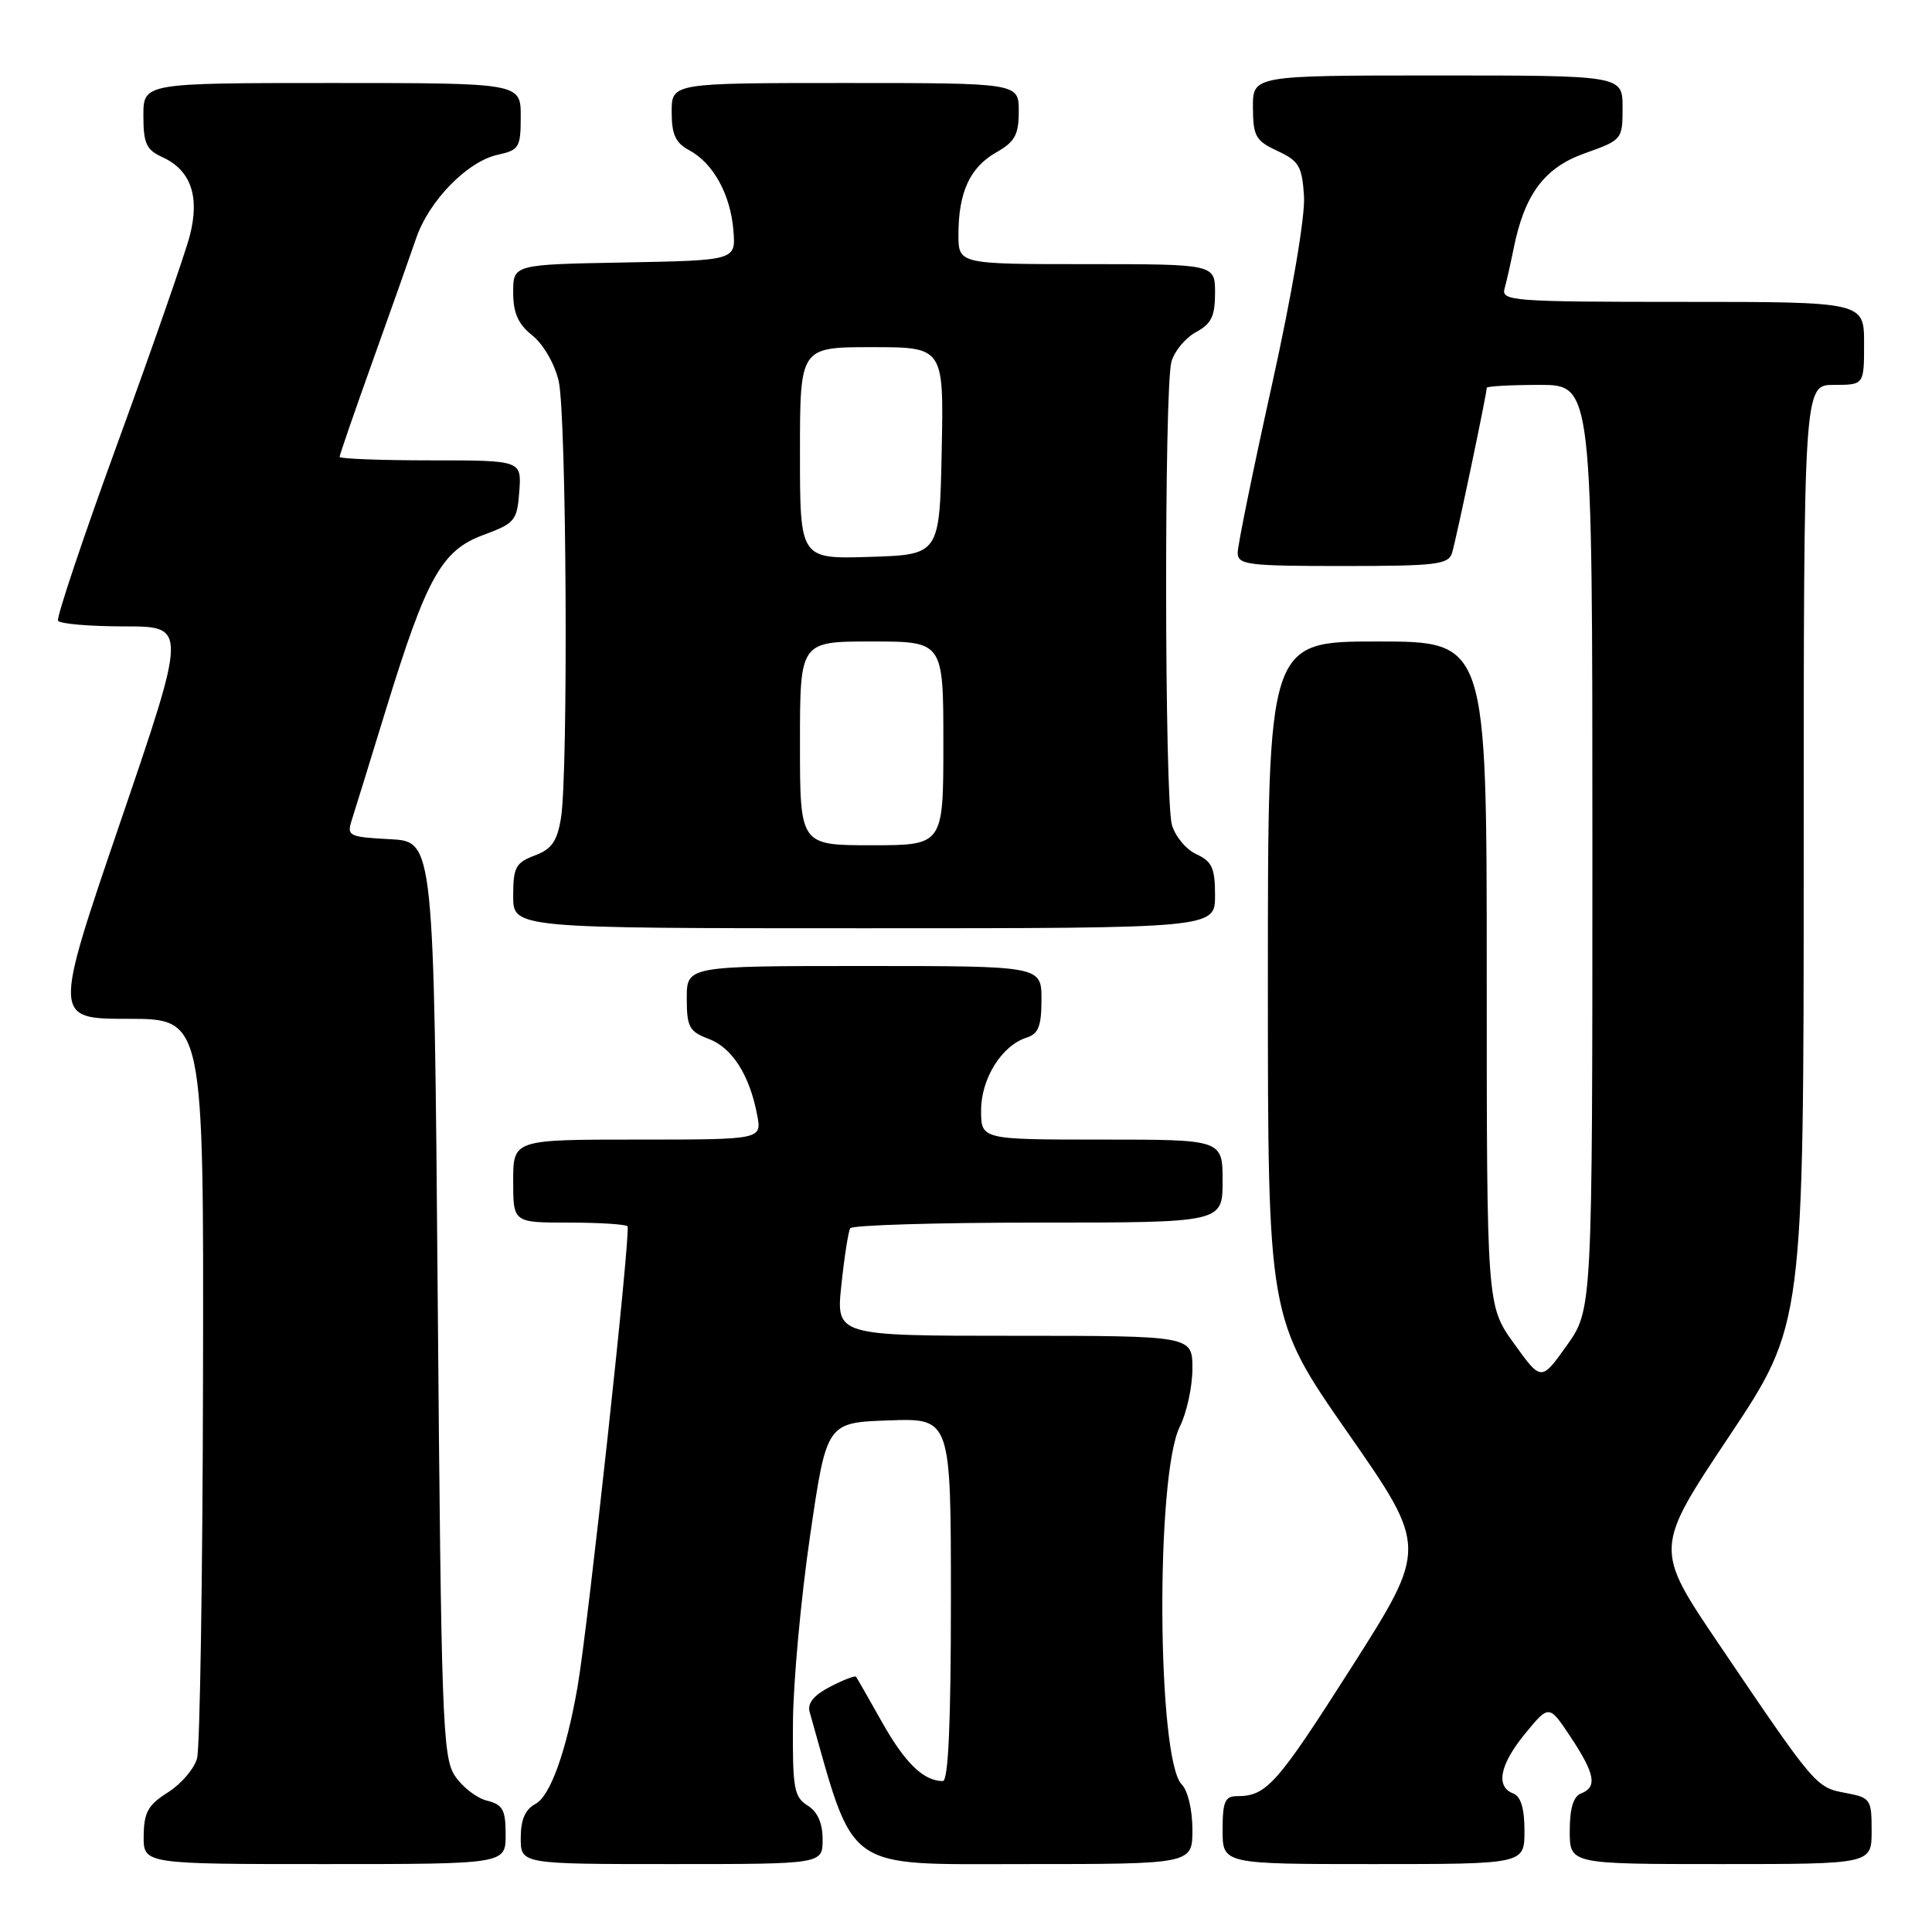 <?xml version="1.0" encoding="UTF-8" standalone="no"?>
<!DOCTYPE svg PUBLIC "-//W3C//DTD SVG 1.1//EN" "http://www.w3.org/Graphics/SVG/1.1/DTD/svg11.dtd" >
<svg xmlns="http://www.w3.org/2000/svg" xmlns:xlink="http://www.w3.org/1999/xlink" version="1.1" viewBox="0 0 256 256">
 <g >
 <path fill="currentColor"
d=" M 67.00 243.11 C 67.00 239.80 66.63 239.12 64.51 238.59 C 63.14 238.25 61.23 236.76 60.26 235.28 C 58.64 232.81 58.46 227.68 58.00 172.04 C 57.50 111.50 57.50 111.50 51.70 111.20 C 46.23 110.91 45.94 110.77 46.60 108.70 C 46.99 107.49 49.03 100.88 51.14 94.01 C 56.52 76.51 58.52 72.92 64.06 70.88 C 68.23 69.34 68.52 69.00 68.81 65.12 C 69.11 61.00 69.11 61.00 57.06 61.00 C 50.43 61.00 45.00 60.79 45.00 60.54 C 45.00 60.28 46.98 54.55 49.40 47.79 C 51.82 41.03 54.41 33.72 55.15 31.55 C 56.84 26.60 61.93 21.39 65.94 20.51 C 68.79 19.89 69.00 19.54 69.00 15.42 C 69.00 11.00 69.00 11.00 44.00 11.00 C 19.00 11.00 19.00 11.00 19.00 15.34 C 19.00 19.00 19.39 19.86 21.51 20.82 C 25.28 22.54 26.49 26.00 25.16 31.19 C 24.55 33.56 20.27 45.85 15.66 58.50 C 11.04 71.15 7.46 81.84 7.69 82.25 C 7.93 82.66 11.87 83.00 16.46 83.00 C 24.80 83.00 24.80 83.00 15.92 109.00 C 7.05 135.00 7.05 135.00 17.02 135.00 C 27.00 135.00 27.00 135.00 26.90 182.75 C 26.85 209.01 26.49 231.62 26.11 233.00 C 25.73 234.38 23.99 236.40 22.25 237.50 C 19.62 239.16 19.07 240.15 19.04 243.25 C 19.00 247.00 19.00 247.00 43.00 247.00 C 67.00 247.00 67.00 247.00 67.00 243.11 Z  M 109.00 243.74 C 109.00 241.56 108.34 240.07 107.00 239.23 C 105.21 238.12 105.01 236.95 105.07 228.24 C 105.11 222.88 106.13 211.75 107.34 203.50 C 109.53 188.50 109.53 188.50 117.77 188.21 C 126.00 187.92 126.00 187.92 126.00 211.96 C 126.00 228.31 125.66 236.00 124.93 236.00 C 122.39 236.00 119.94 233.63 116.91 228.26 C 115.13 225.09 113.56 222.35 113.43 222.18 C 113.30 222.00 111.75 222.59 110.00 223.50 C 107.84 224.62 106.96 225.69 107.28 226.83 C 113.33 248.23 111.59 247.00 135.73 247.00 C 158.00 247.00 158.00 247.00 158.00 242.43 C 158.00 239.83 157.39 237.25 156.59 236.45 C 153.31 233.17 153.10 195.51 156.33 189.04 C 157.25 187.20 158.00 183.74 158.00 181.35 C 158.00 177.00 158.00 177.00 134.38 177.00 C 110.77 177.00 110.77 177.00 111.49 170.25 C 111.88 166.54 112.41 163.16 112.66 162.75 C 112.91 162.34 124.12 162.00 137.56 162.00 C 162.00 162.00 162.00 162.00 162.00 156.50 C 162.00 151.00 162.00 151.00 146.00 151.00 C 130.00 151.00 130.00 151.00 130.00 147.13 C 130.00 142.92 132.74 138.53 136.03 137.49 C 137.60 136.99 138.00 135.97 138.00 132.43 C 138.00 128.00 138.00 128.00 114.50 128.00 C 91.00 128.00 91.00 128.00 91.00 132.28 C 91.00 136.09 91.32 136.68 93.91 137.66 C 97.02 138.83 99.33 142.46 100.33 147.75 C 100.95 151.00 100.95 151.00 84.47 151.00 C 68.00 151.00 68.00 151.00 68.00 156.50 C 68.00 162.00 68.00 162.00 75.33 162.00 C 79.37 162.00 82.89 162.22 83.15 162.49 C 83.63 162.96 77.93 215.44 76.53 223.50 C 75.05 232.02 72.92 237.97 70.98 239.01 C 69.59 239.75 69.00 241.11 69.00 243.54 C 69.00 247.00 69.00 247.00 89.00 247.00 C 109.00 247.00 109.00 247.00 109.00 243.74 Z  M 202.00 242.61 C 202.00 239.62 201.52 238.03 200.50 237.64 C 198.13 236.73 198.74 233.78 202.13 229.66 C 205.26 225.86 205.26 225.86 208.13 230.18 C 211.35 235.05 211.68 236.80 209.50 237.64 C 208.48 238.03 208.00 239.62 208.00 242.61 C 208.00 247.00 208.00 247.00 228.00 247.00 C 248.00 247.00 248.00 247.00 248.00 242.61 C 248.00 238.39 247.87 238.20 244.52 237.57 C 240.62 236.84 240.53 236.73 227.76 217.85 C 219.20 205.20 219.20 205.20 229.10 190.35 C 239.00 175.50 239.00 175.50 239.00 113.25 C 239.00 51.00 239.00 51.00 243.00 51.00 C 247.00 51.00 247.00 51.00 247.00 45.50 C 247.00 40.00 247.00 40.00 222.93 40.00 C 200.49 40.00 198.90 39.88 199.36 38.25 C 199.63 37.29 200.16 34.92 200.55 33.00 C 201.99 25.76 204.63 22.21 210.00 20.31 C 214.94 18.55 215.00 18.48 215.00 14.27 C 215.00 10.00 215.00 10.00 190.50 10.00 C 166.00 10.00 166.00 10.00 166.02 14.25 C 166.04 18.05 166.38 18.66 169.27 20.00 C 172.12 21.33 172.53 22.02 172.79 26.00 C 172.95 28.66 171.22 38.87 168.54 50.99 C 166.04 62.26 164.00 72.27 164.00 73.24 C 164.00 74.84 165.30 75.00 177.93 75.00 C 190.33 75.00 191.93 74.81 192.41 73.25 C 192.93 71.58 197.00 52.21 197.00 51.39 C 197.00 51.18 200.15 51.00 204.00 51.00 C 211.00 51.00 211.00 51.00 211.00 112.25 C 211.00 173.51 211.00 173.51 207.61 178.28 C 204.22 183.04 204.22 183.04 200.61 178.02 C 197.00 173.00 197.00 173.00 197.00 129.00 C 197.00 85.00 197.00 85.00 182.50 85.00 C 168.00 85.00 168.00 85.00 168.00 129.82 C 168.00 174.65 168.00 174.65 178.59 189.85 C 189.18 205.06 189.18 205.06 179.08 220.93 C 169.18 236.47 167.82 238.00 163.92 238.00 C 162.31 238.00 162.00 238.73 162.00 242.50 C 162.00 247.00 162.00 247.00 182.00 247.00 C 202.00 247.00 202.00 247.00 202.00 242.61 Z  M 161.00 118.66 C 161.00 115.02 160.60 114.14 158.53 113.19 C 157.17 112.57 155.71 110.82 155.28 109.28 C 154.30 105.77 154.25 51.39 155.22 47.93 C 155.62 46.52 157.08 44.76 158.47 44.01 C 160.50 42.93 161.00 41.90 161.00 38.83 C 161.00 35.00 161.00 35.00 144.00 35.00 C 127.00 35.00 127.00 35.00 127.00 31.07 C 127.00 25.49 128.52 22.18 131.98 20.21 C 134.48 18.79 134.99 17.87 134.99 14.75 C 135.00 11.00 135.00 11.00 112.00 11.00 C 89.00 11.00 89.00 11.00 89.00 14.83 C 89.00 17.82 89.51 18.94 91.33 19.91 C 94.50 21.61 96.80 25.77 97.18 30.54 C 97.50 34.50 97.50 34.50 82.75 34.78 C 68.00 35.05 68.00 35.05 68.00 38.74 C 68.00 41.49 68.65 42.94 70.55 44.46 C 72.01 45.63 73.50 48.22 74.03 50.50 C 75.07 55.02 75.32 102.41 74.33 108.40 C 73.83 111.48 73.10 112.52 70.85 113.36 C 68.33 114.31 68.00 114.93 68.00 118.72 C 68.00 123.00 68.00 123.00 114.50 123.00 C 161.00 123.00 161.00 123.00 161.00 118.66 Z  M 106.00 98.50 C 106.00 85.00 106.00 85.00 115.50 85.00 C 125.00 85.00 125.00 85.00 125.00 98.50 C 125.00 112.00 125.00 112.00 115.50 112.00 C 106.00 112.00 106.00 112.00 106.00 98.50 Z  M 106.00 60.04 C 106.00 46.00 106.00 46.00 115.53 46.00 C 125.06 46.00 125.06 46.00 124.78 59.75 C 124.50 73.50 124.50 73.50 115.25 73.79 C 106.00 74.08 106.00 74.08 106.00 60.04 Z "/>
</g>
</svg>